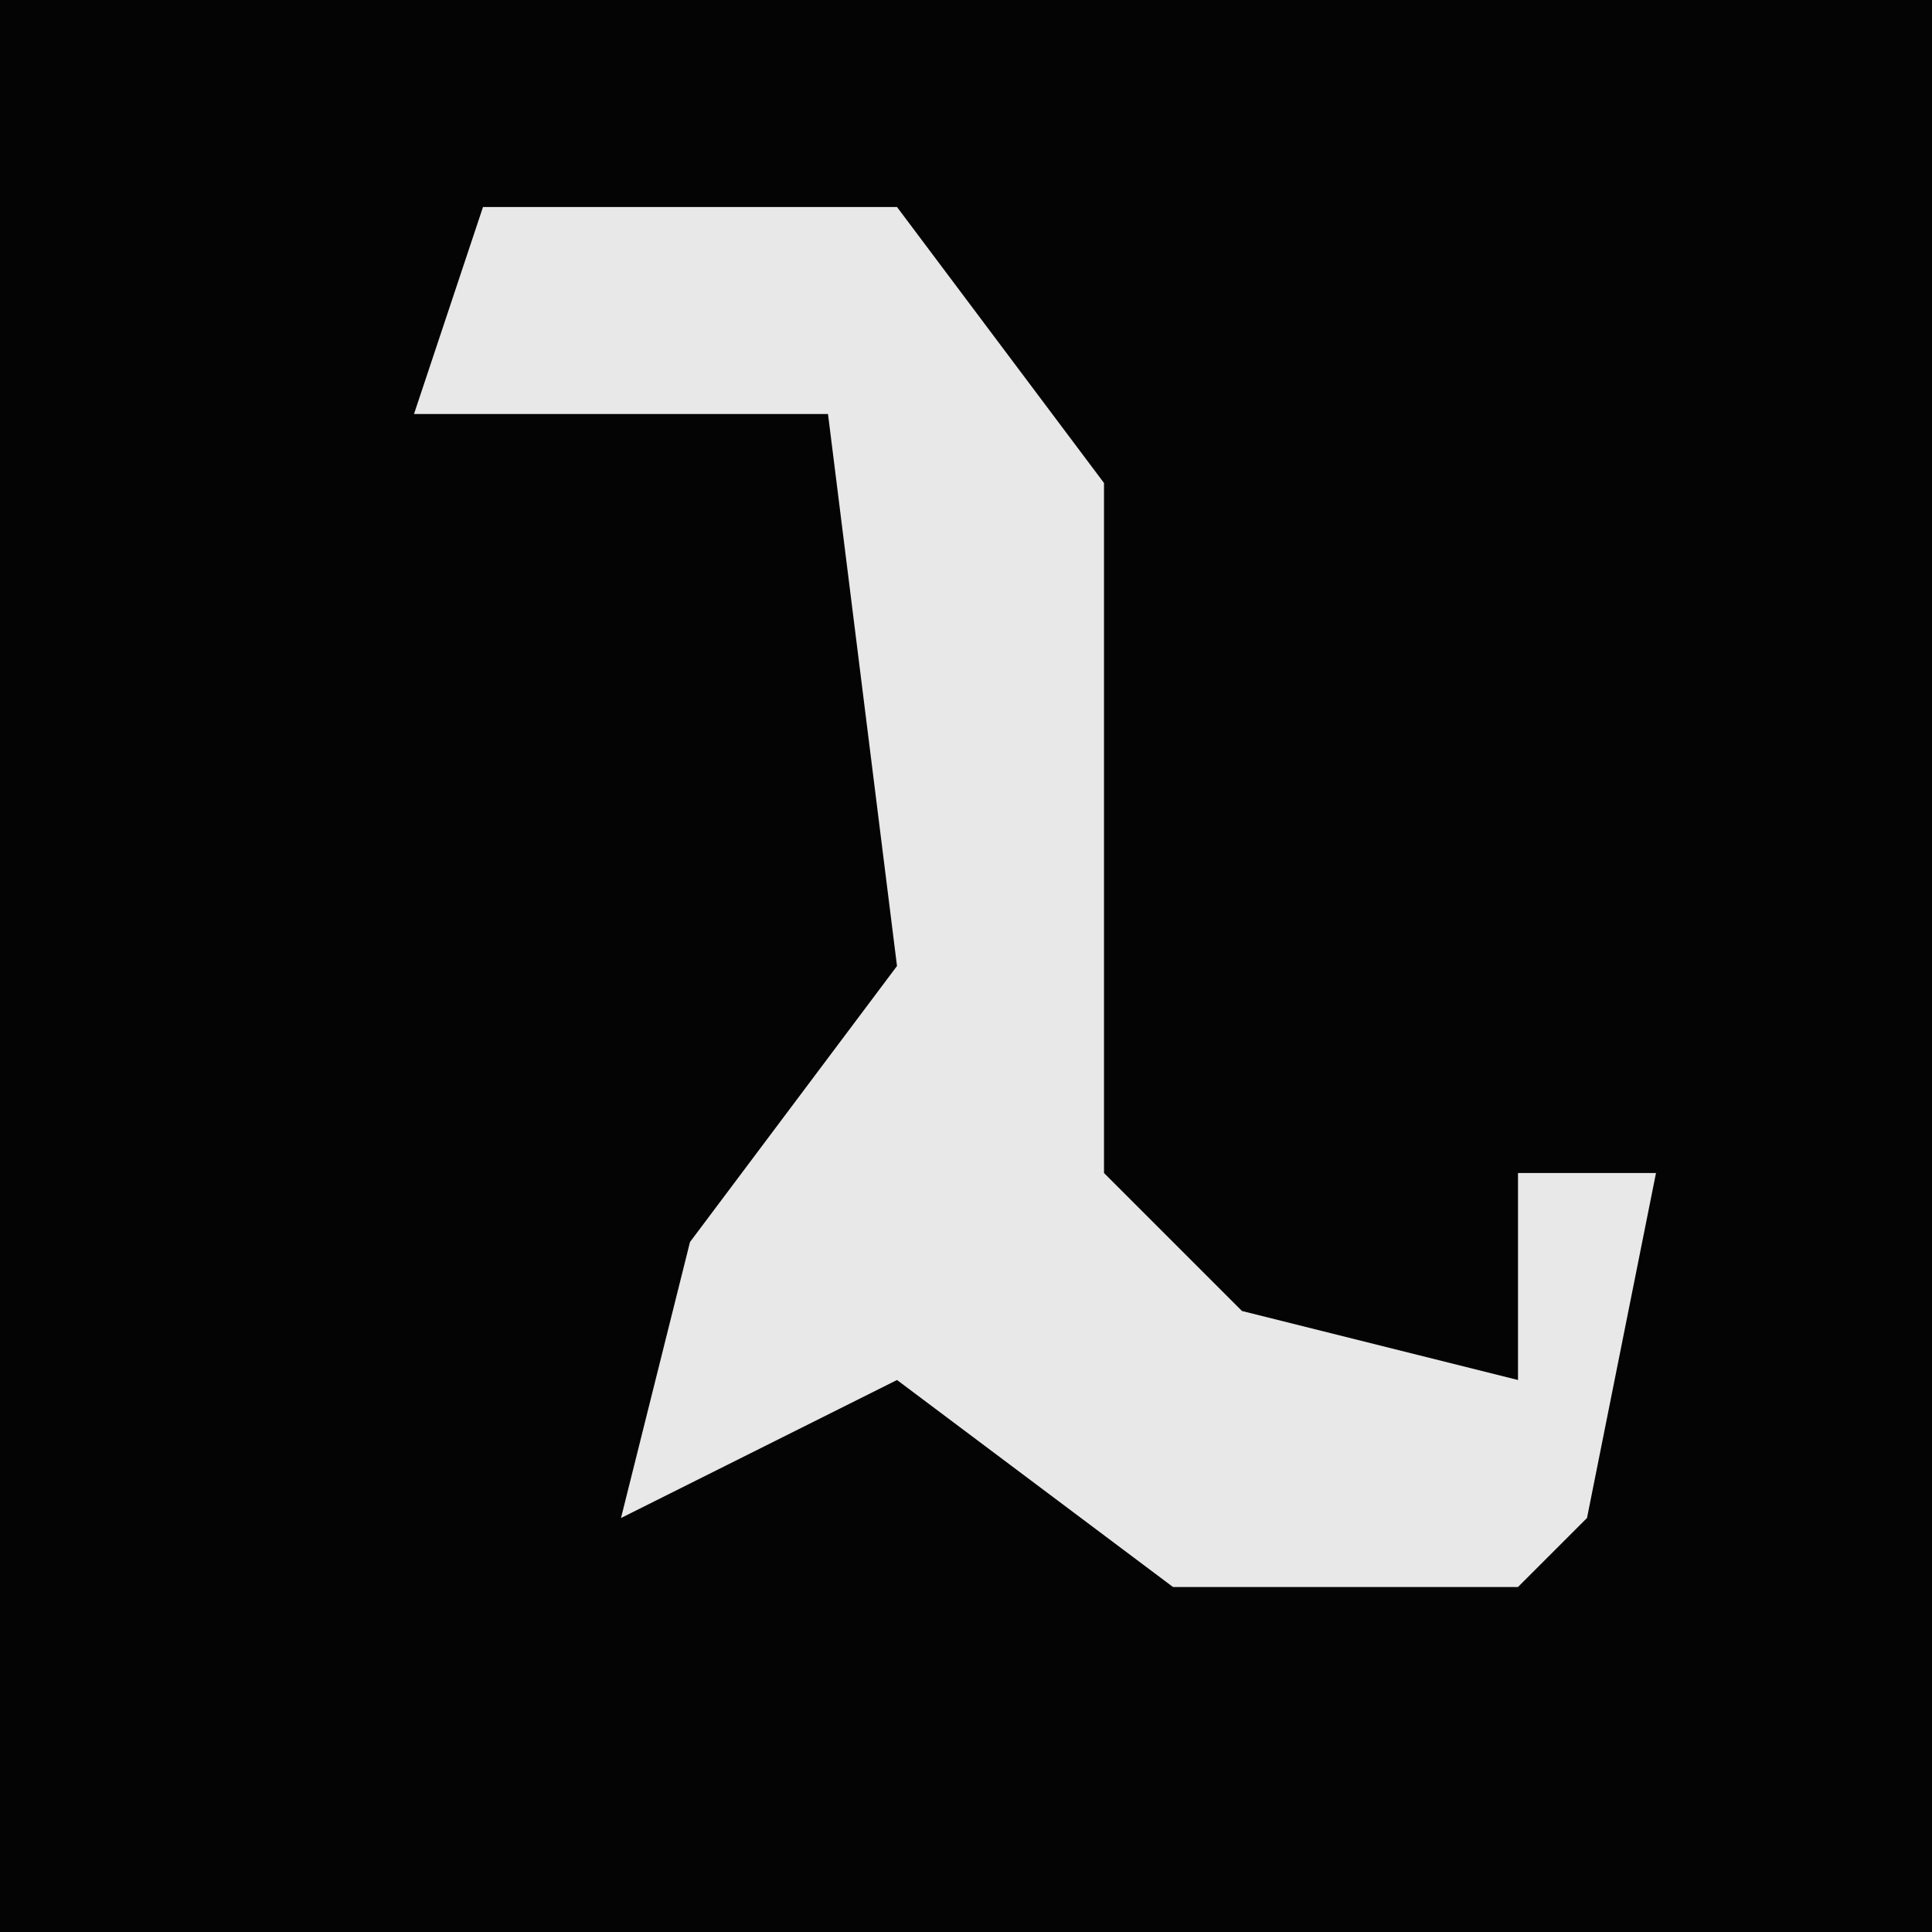 <?xml version="1.0" encoding="UTF-8"?>
<svg version="1.1" xmlns="http://www.w3.org/2000/svg" width="28" height="28">
<path d="M0,0 L28,0 L28,28 L0,28 Z " fill="#040404" transform="translate(0,0)"/>
<path d="M0,0 L6,0 L9,4 L9,14 L11,16 L15,17 L15,14 L17,14 L16,19 L15,20 L10,20 L6,17 L2,19 L3,15 L6,11 L5,3 L-1,3 Z " fill="#E8E8E8" transform="translate(7,3)"/>
</svg>
